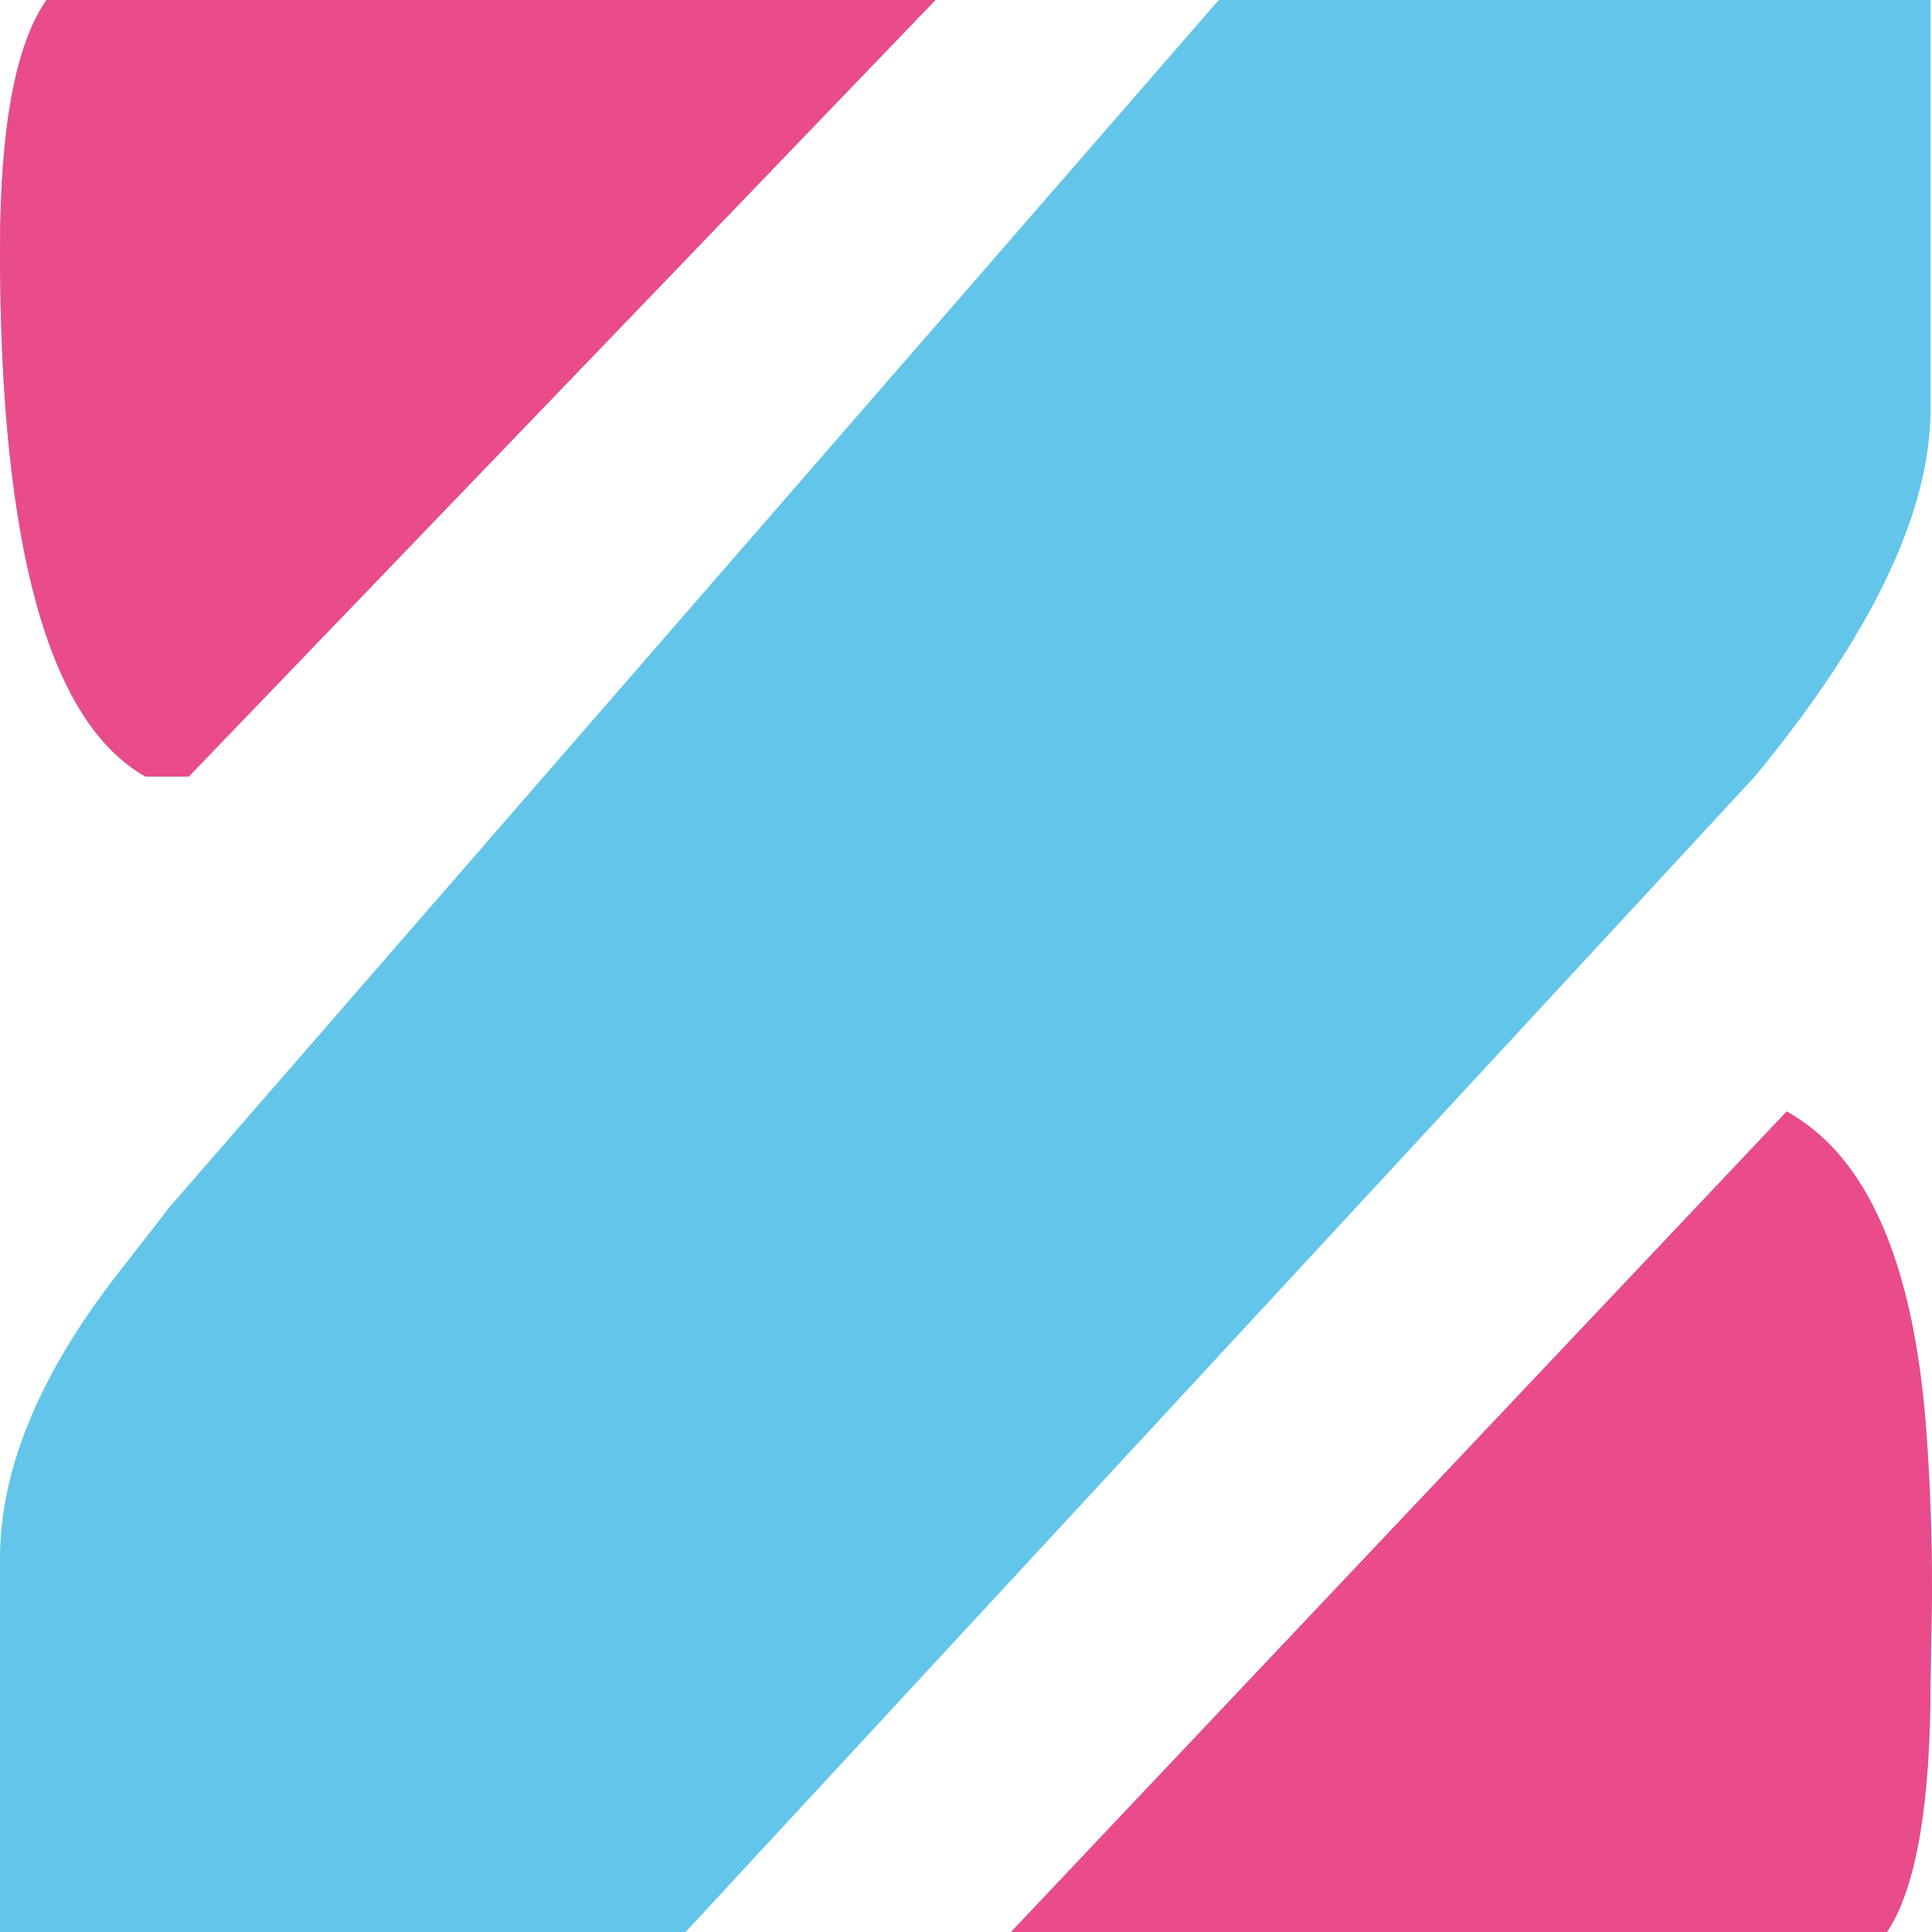 <svg width="24" height="24" viewBox="0 0 24 24" fill="none" xmlns="http://www.w3.org/2000/svg">
<path d="M0 19.362C0 18.292 0.457 17.152 1.371 15.941L2.111 14.989L15.14 0H23.982V5.079C23.982 6.36 23.254 7.882 21.799 9.646L8.517 24H0V19.362ZM0 3.104C0 1.587 0.192 0.553 0.577 0H11.621L2.346 9.646H1.805C0.602 8.964 0 6.783 0 3.104ZM23.982 20.879C23.982 22.419 23.802 23.459 23.441 24H12.559L22.195 13.807C23.194 14.36 23.771 15.677 23.928 17.758C23.976 18.404 24 19.086 24 19.803L23.982 20.879Z" fill="#63C5EA"/>
<path d="M0 3.104C0 1.587 0.192 0.553 0.577 0H11.621L2.346 9.646H1.805C0.602 8.964 0 6.783 0 3.104ZM23.982 20.879C23.982 22.419 23.802 23.459 23.441 24H12.559L22.195 13.807C23.194 14.36 23.771 15.677 23.928 17.758C23.976 18.404 24 19.086 24 19.803L23.982 20.879Z" fill="#EA4B8B"/>
</svg>
